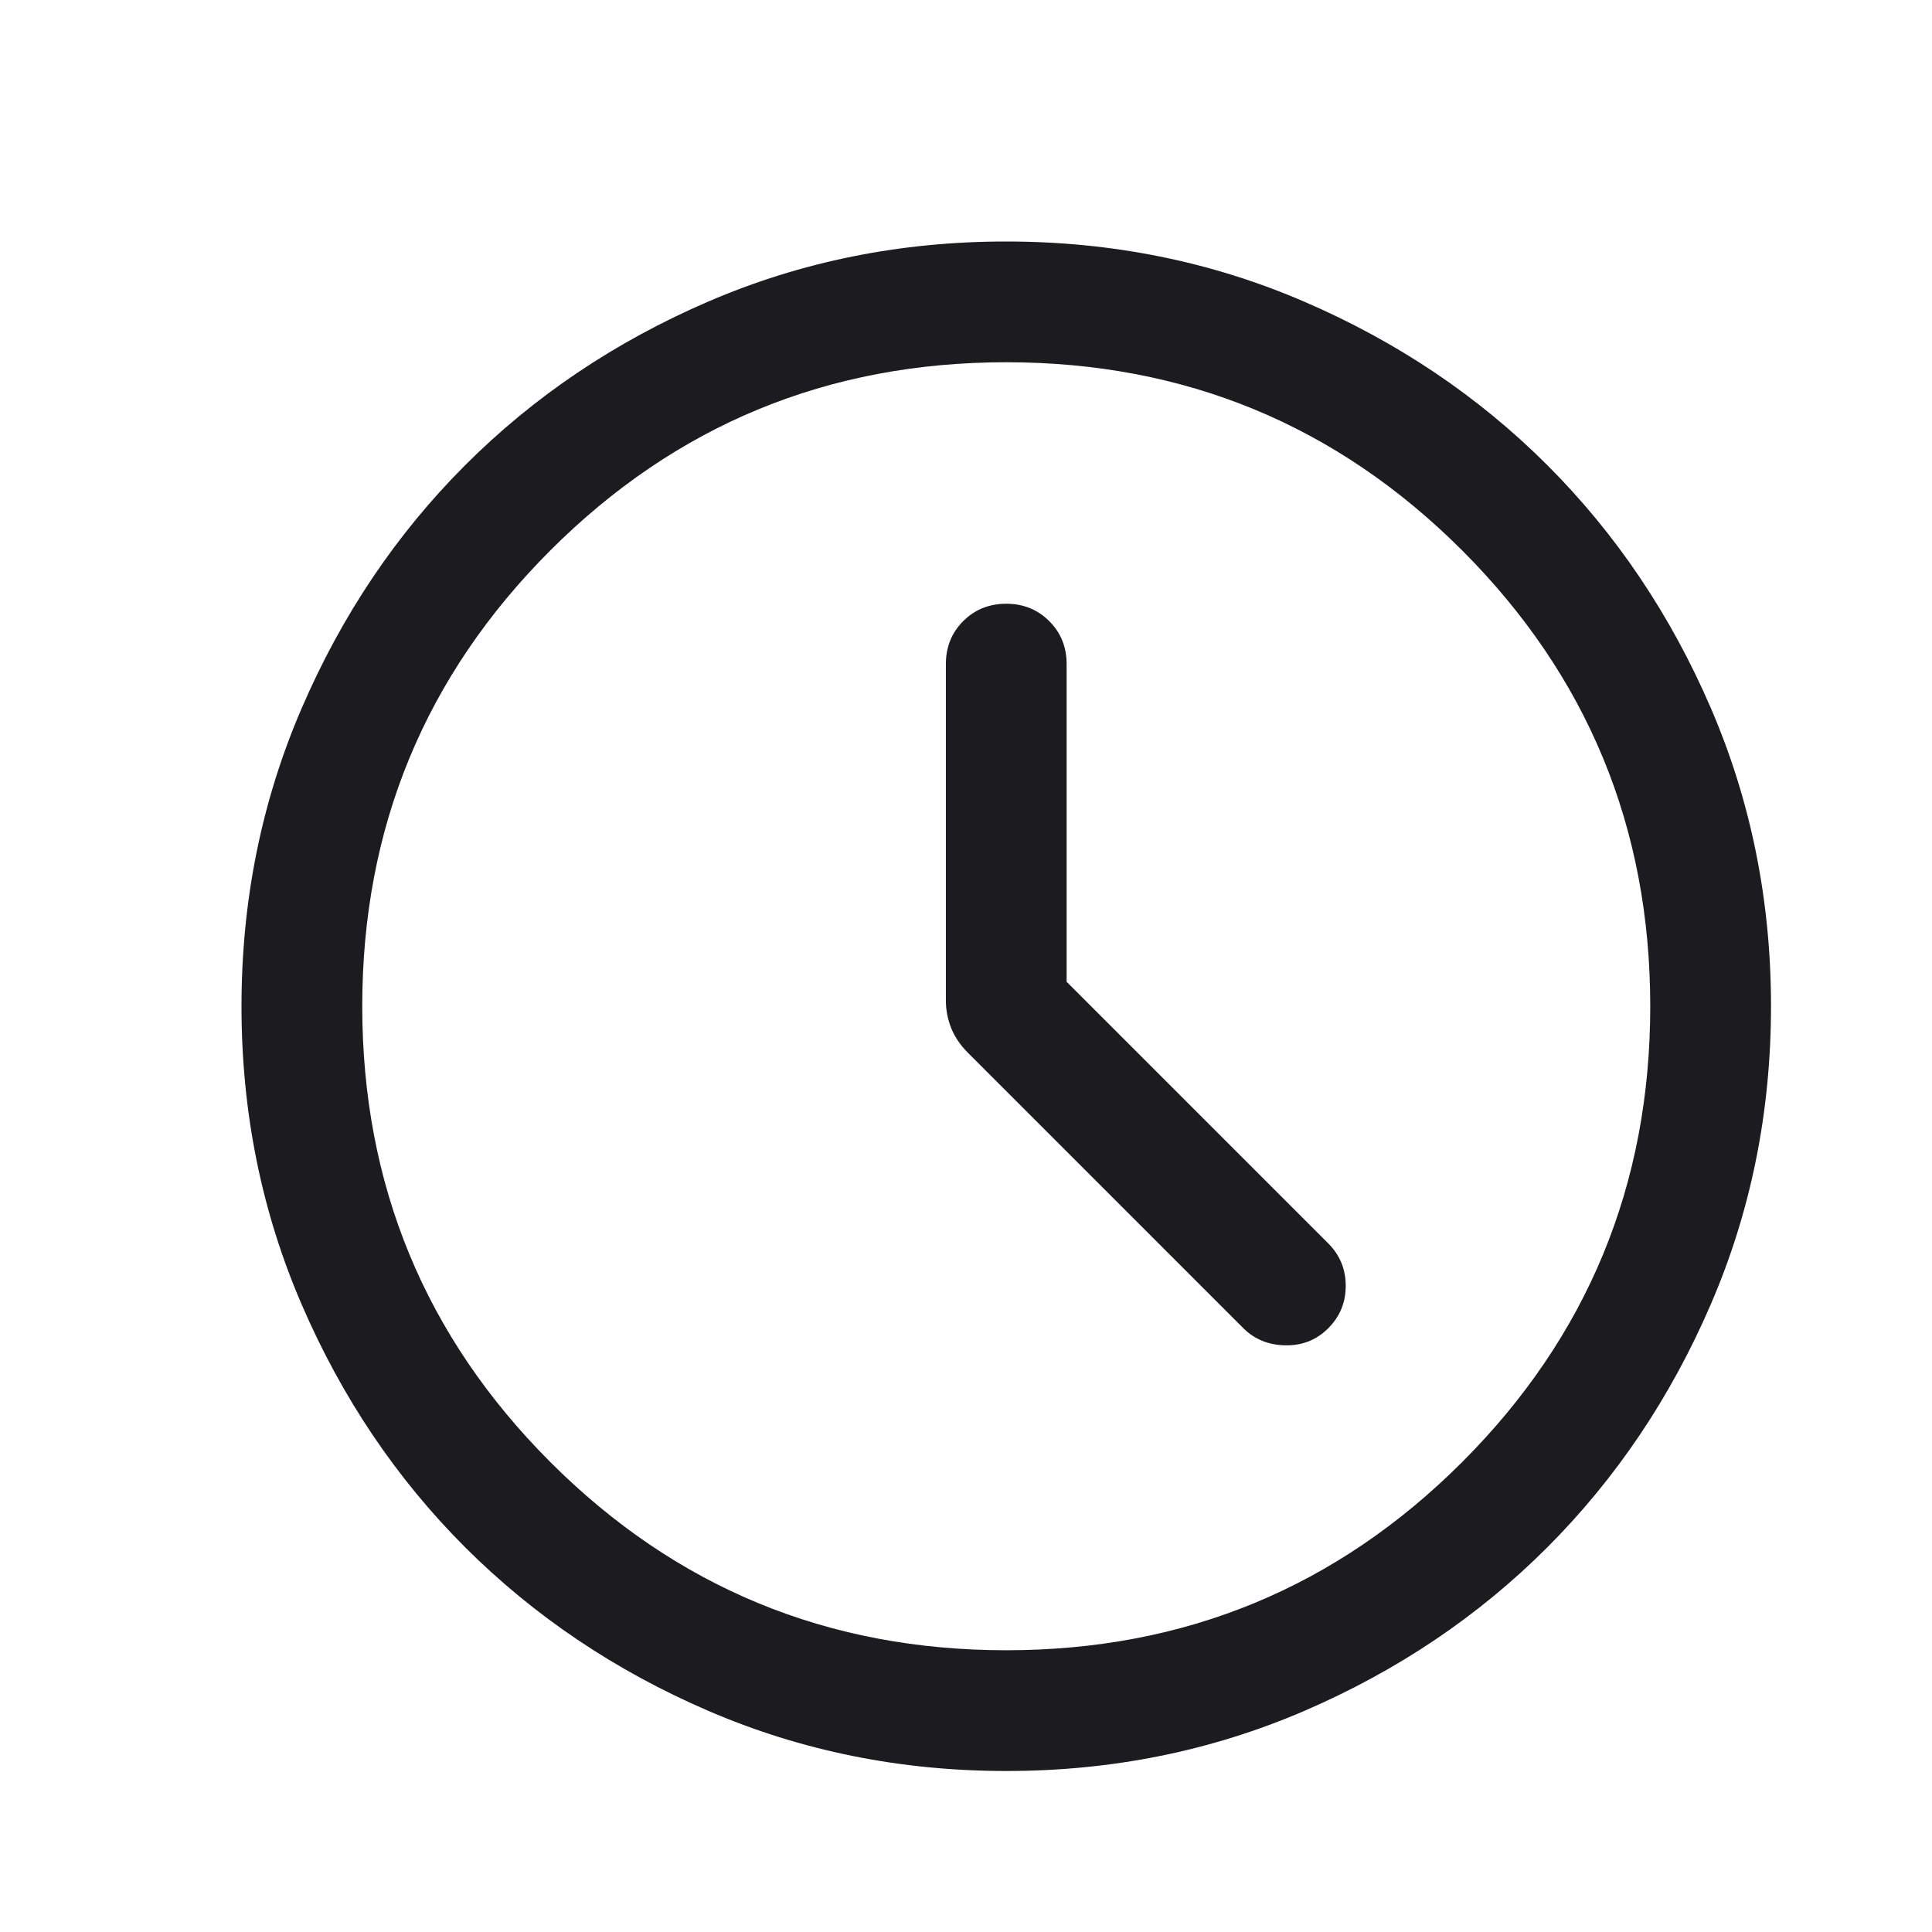 <svg width="24" height="24" viewBox="0 0 24 24" fill="none" xmlns="http://www.w3.org/2000/svg">
<path d="M13.25 12.196V8.25C13.25 8.037 13.178 7.859 13.034 7.716C12.89 7.572 12.712 7.5 12.5 7.5C12.287 7.5 12.109 7.572 11.965 7.716C11.822 7.859 11.75 8.037 11.75 8.25V12.427C11.75 12.545 11.772 12.659 11.815 12.769C11.859 12.879 11.928 12.981 12.021 13.075L15.446 16.5C15.585 16.638 15.759 16.709 15.968 16.712C16.178 16.716 16.355 16.645 16.5 16.5C16.645 16.355 16.717 16.18 16.717 15.973C16.717 15.767 16.645 15.591 16.5 15.446L13.25 12.196ZM12.502 22C11.188 22 9.953 21.751 8.797 21.252C7.64 20.753 6.635 20.076 5.779 19.222C4.924 18.367 4.247 17.362 3.748 16.206C3.249 15.05 3 13.816 3 12.502C3 11.188 3.249 9.953 3.748 8.797C4.247 7.64 4.923 6.635 5.778 5.779C6.633 4.924 7.638 4.247 8.794 3.748C9.95 3.249 11.184 3 12.498 3C13.812 3 15.047 3.249 16.203 3.748C17.36 4.247 18.365 4.923 19.221 5.778C20.076 6.633 20.753 7.638 21.252 8.794C21.75 9.95 22 11.184 22 12.498C22 13.812 21.751 15.047 21.252 16.203C20.753 17.36 20.076 18.365 19.222 19.221C18.367 20.076 17.362 20.753 16.206 21.252C15.05 21.75 13.816 22 12.502 22ZM12.5 20.5C14.717 20.5 16.604 19.721 18.163 18.163C19.721 16.604 20.5 14.717 20.5 12.5C20.5 10.283 19.721 8.396 18.163 6.837C16.604 5.279 14.717 4.5 12.5 4.5C10.283 4.5 8.396 5.279 6.837 6.837C5.279 8.396 4.5 10.283 4.5 12.5C4.5 14.717 5.279 16.604 6.837 18.163C8.396 19.721 10.283 20.5 12.5 20.5Z" fill="#1C1B1F"/>
</svg>
